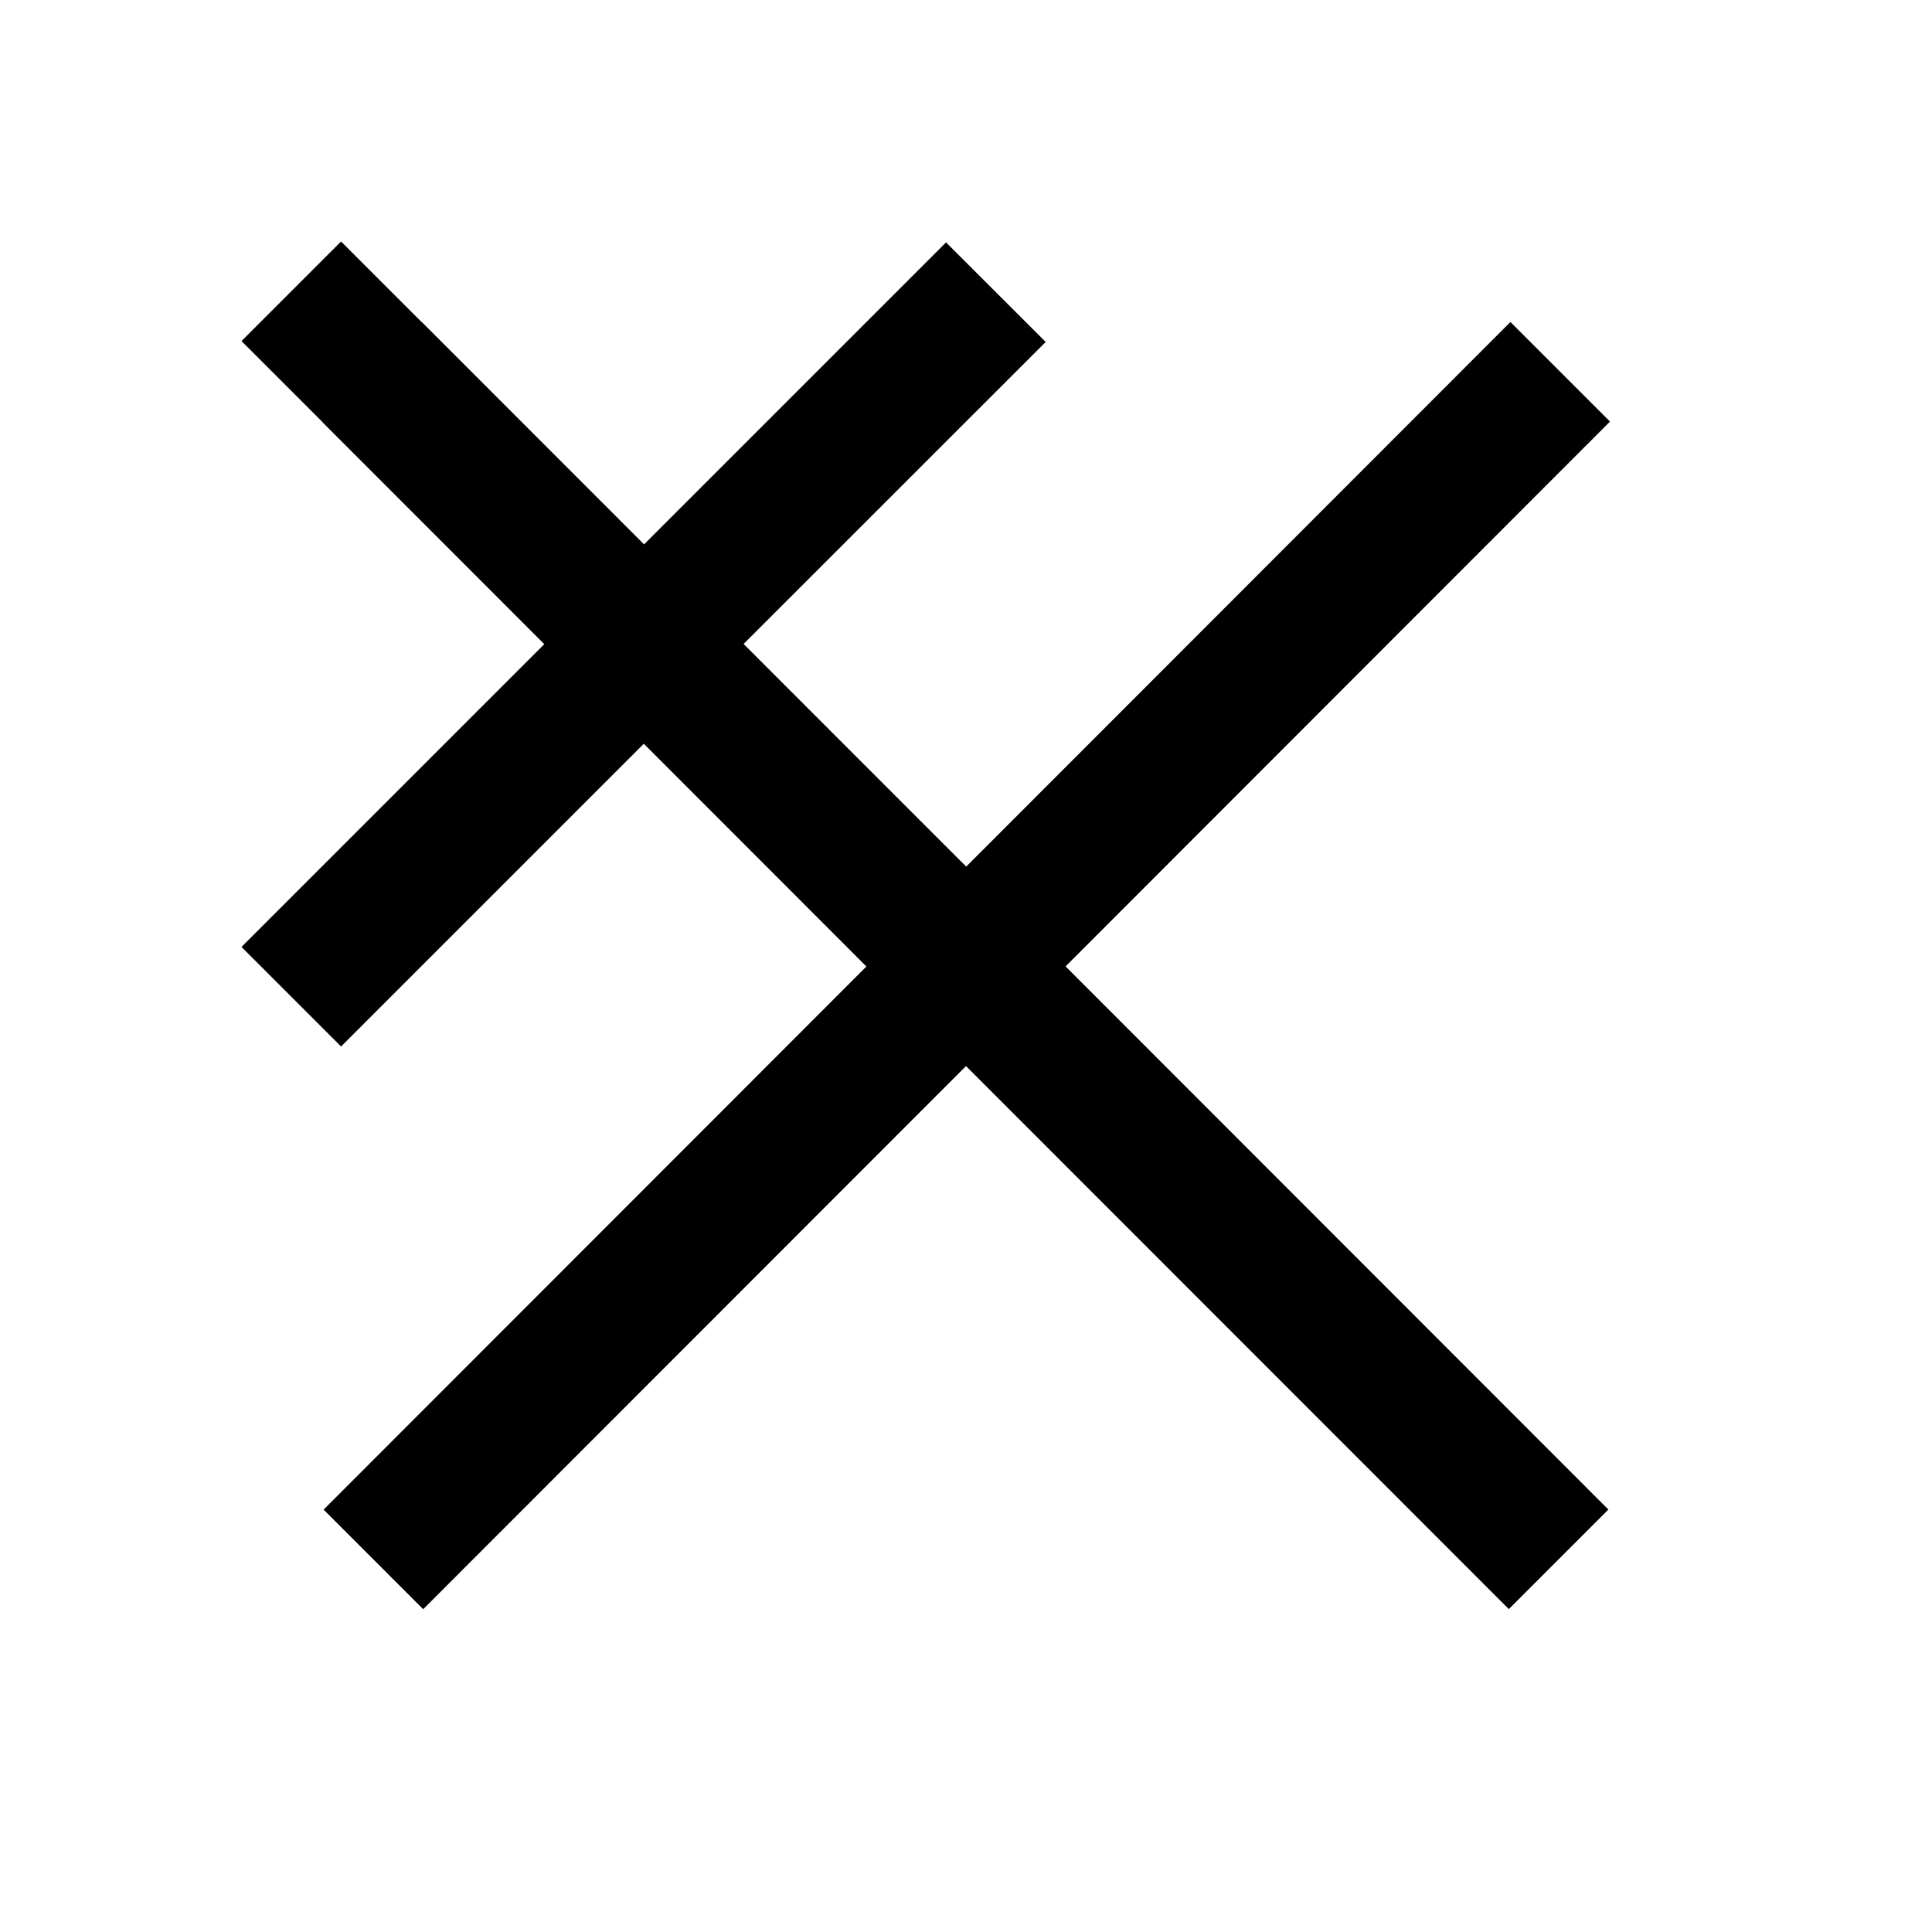 <svg xmlns="http://www.w3.org/2000/svg" x="0" y="0" id="cancel-icon" preserveAspectRatio="xMinYMin meet" viewBox="0 0 24 24" width="24px" height="24px"><svg class="small-icon" style="fill-opacity: 1;"><path d="M12.99,4.248L9.237,8L13,11.763L11.763,13L8,9.237L4.237,13L3,11.763L6.763,8L3,4.237L4.237,3L8,6.763l3.752-3.752L12.99,4.248z"/></svg><svg class="large-icon" style="fill: currentColor;"><path d="M20,5.237l-6.763,6.768l6.743,6.747l-1.237,1.237L12,13.243L5.257,19.99l-1.237-1.237l6.743-6.747L4,5.237L5.237,4L12,10.768L18.763,4L20,5.237z"/></svg></svg>